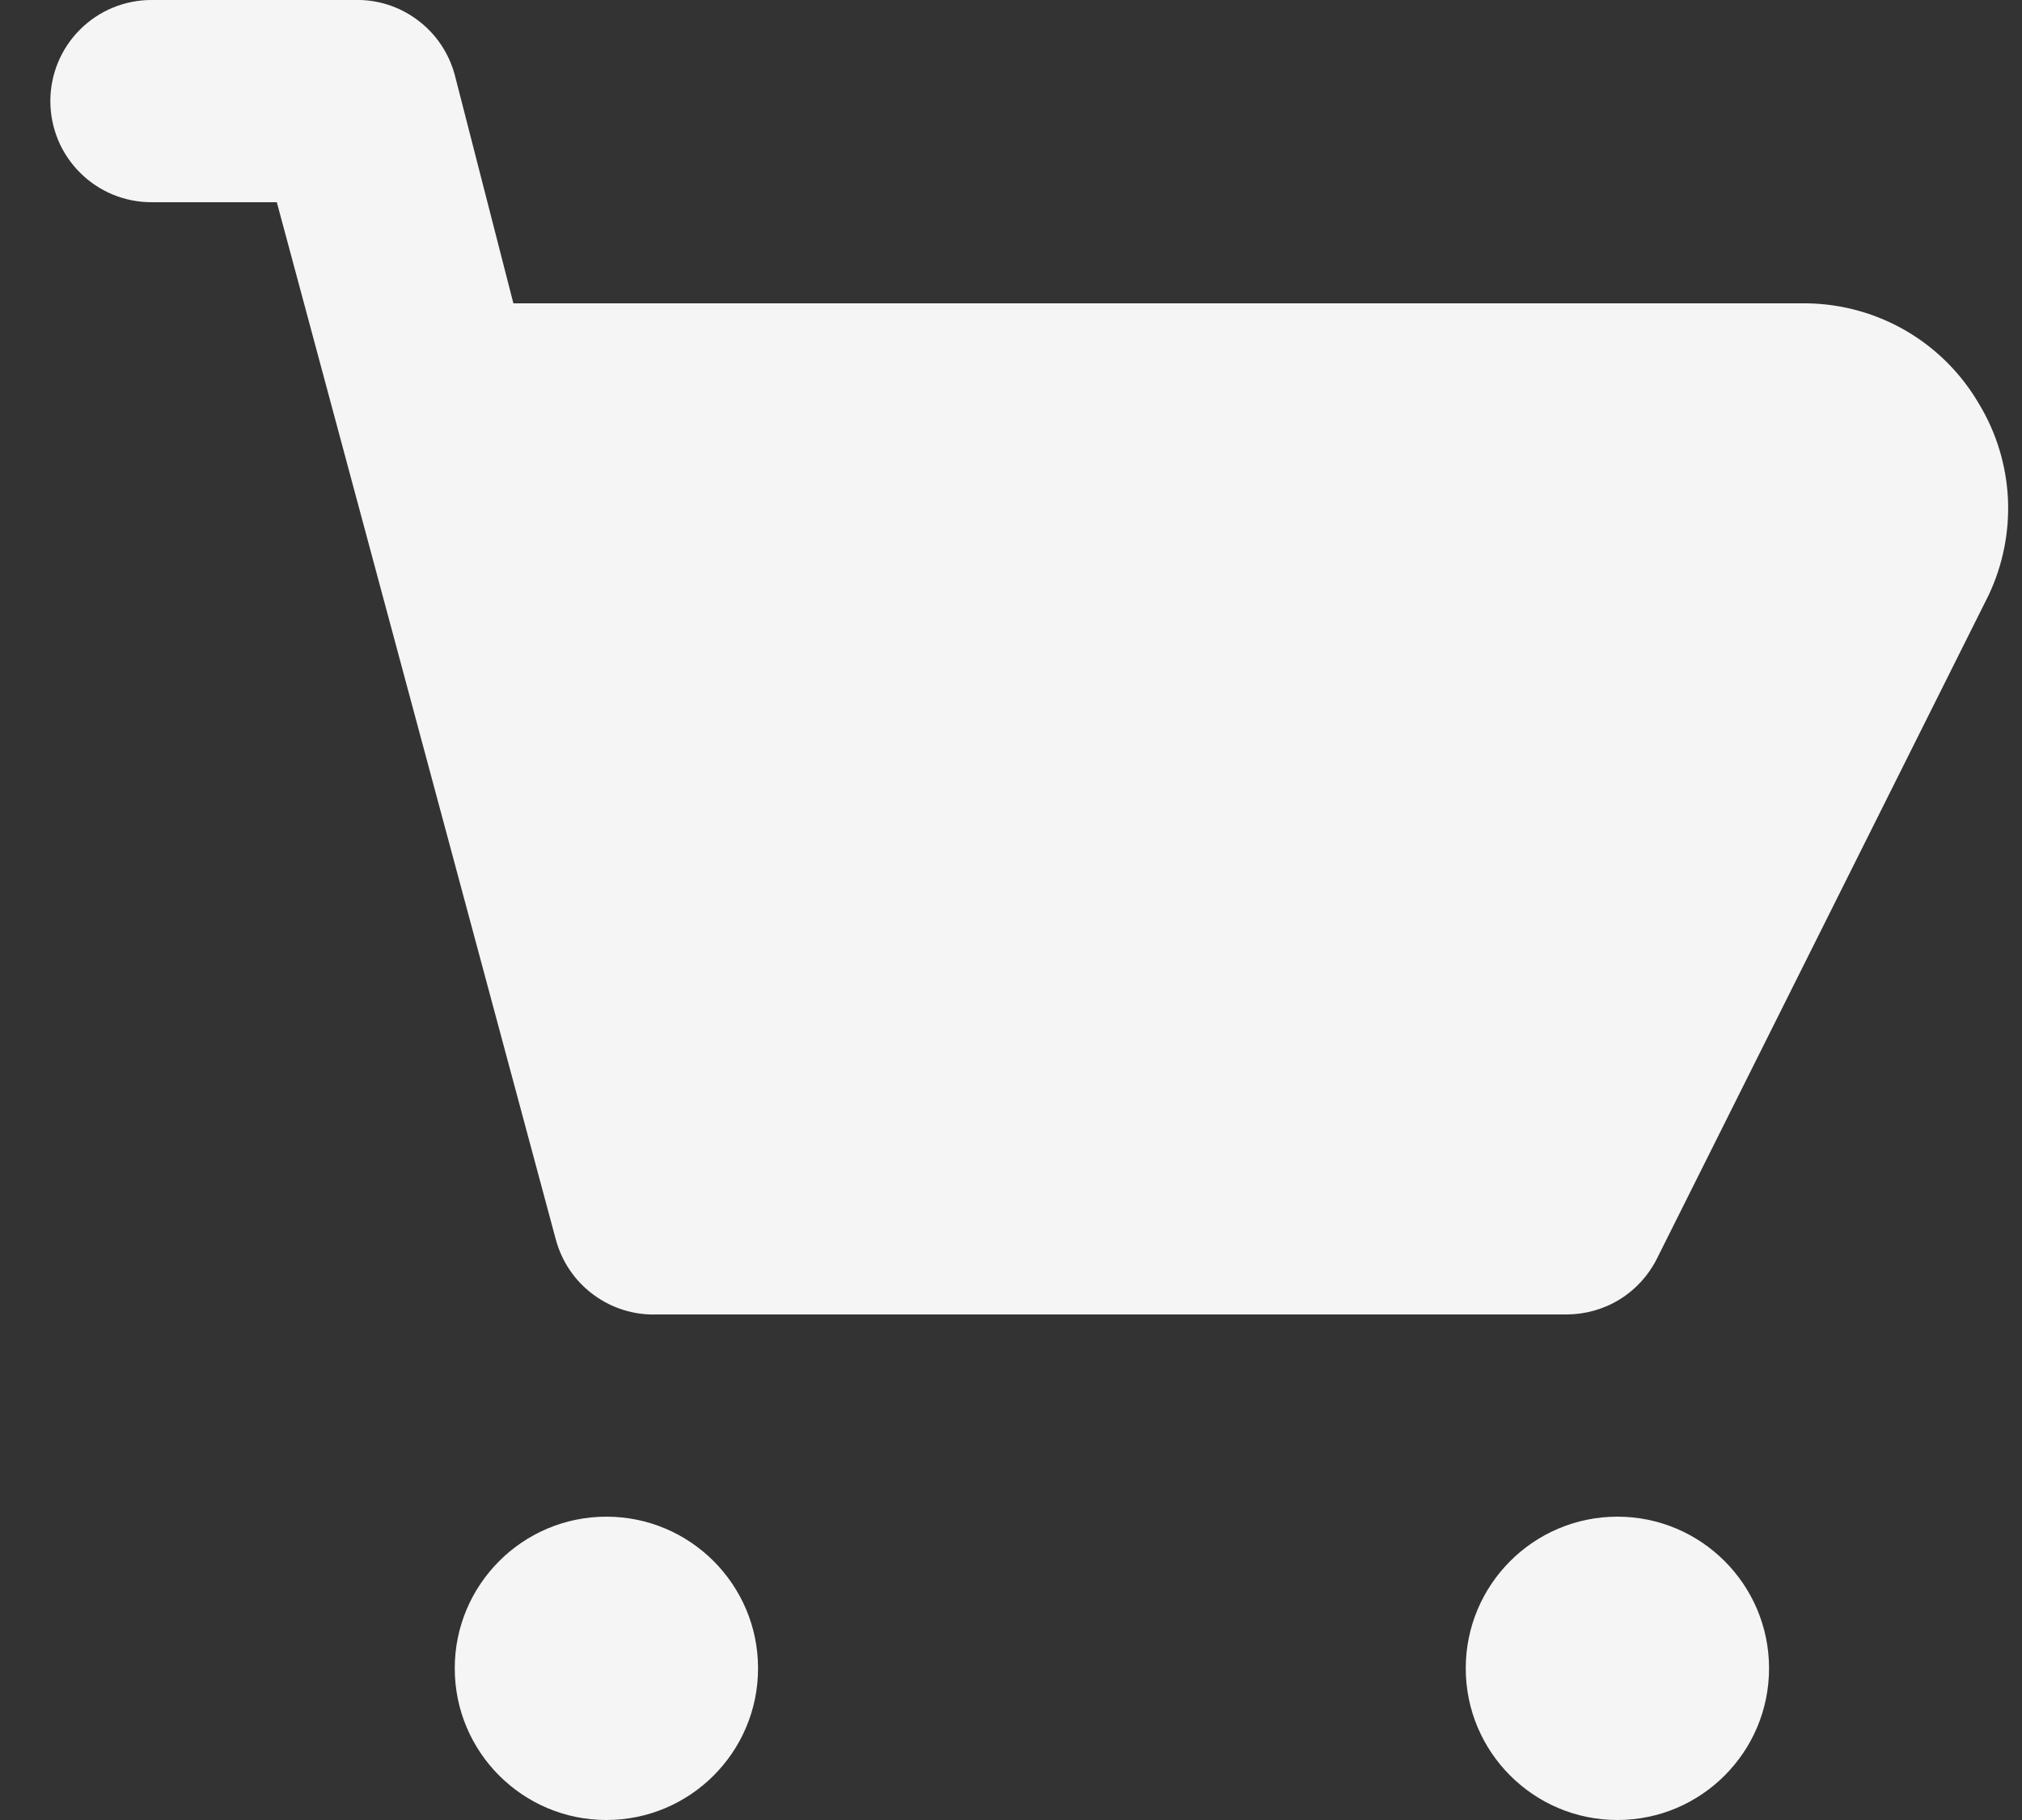 <svg width="20" height="18" viewBox="0 0 20 18" fill="none" xmlns="http://www.w3.org/2000/svg">
<rect x="0" y="0" width="20" height="18" fill="#333333" stroke="none"/>
<path fill-rule="evenodd" clip-rule="evenodd" d="M19.578 4C19.405 3.701 19.158 3.451 18.86 3.276C18.562 3.101 18.224 3.006 17.878 3H5.078L4.498 0.74C4.439 0.522 4.309 0.33 4.127 0.196C3.946 0.061 3.724 -0.008 3.498 -2.38711e-05H1.498C1.233 -2.38711e-05 0.978 0.105 0.791 0.293C0.603 0.48 0.498 0.735 0.498 1C0.498 1.265 0.603 1.52 0.791 1.707C0.978 1.895 1.233 2 1.498 2H2.738L5.498 12.26C5.557 12.478 5.687 12.67 5.869 12.804C6.051 12.939 6.272 13.008 6.498 13H15.498C15.683 12.999 15.864 12.948 16.021 12.851C16.178 12.754 16.305 12.615 16.388 12.45L19.668 5.89C19.81 5.592 19.876 5.263 19.861 4.934C19.845 4.604 19.748 4.283 19.578 4ZM5.998 18C6.826 18 7.498 17.328 7.498 16.5C7.498 15.672 6.826 15 5.998 15C5.17 15 4.498 15.672 4.498 16.5C4.498 17.328 5.17 18 5.998 18ZM17.498 16.5C17.498 17.328 16.826 18 15.998 18C15.17 18 14.498 17.328 14.498 16.5C14.498 15.672 15.17 15 15.998 15C16.826 15 17.498 15.672 17.498 16.5Z" fill="#F5F5F5"/>
</svg>
